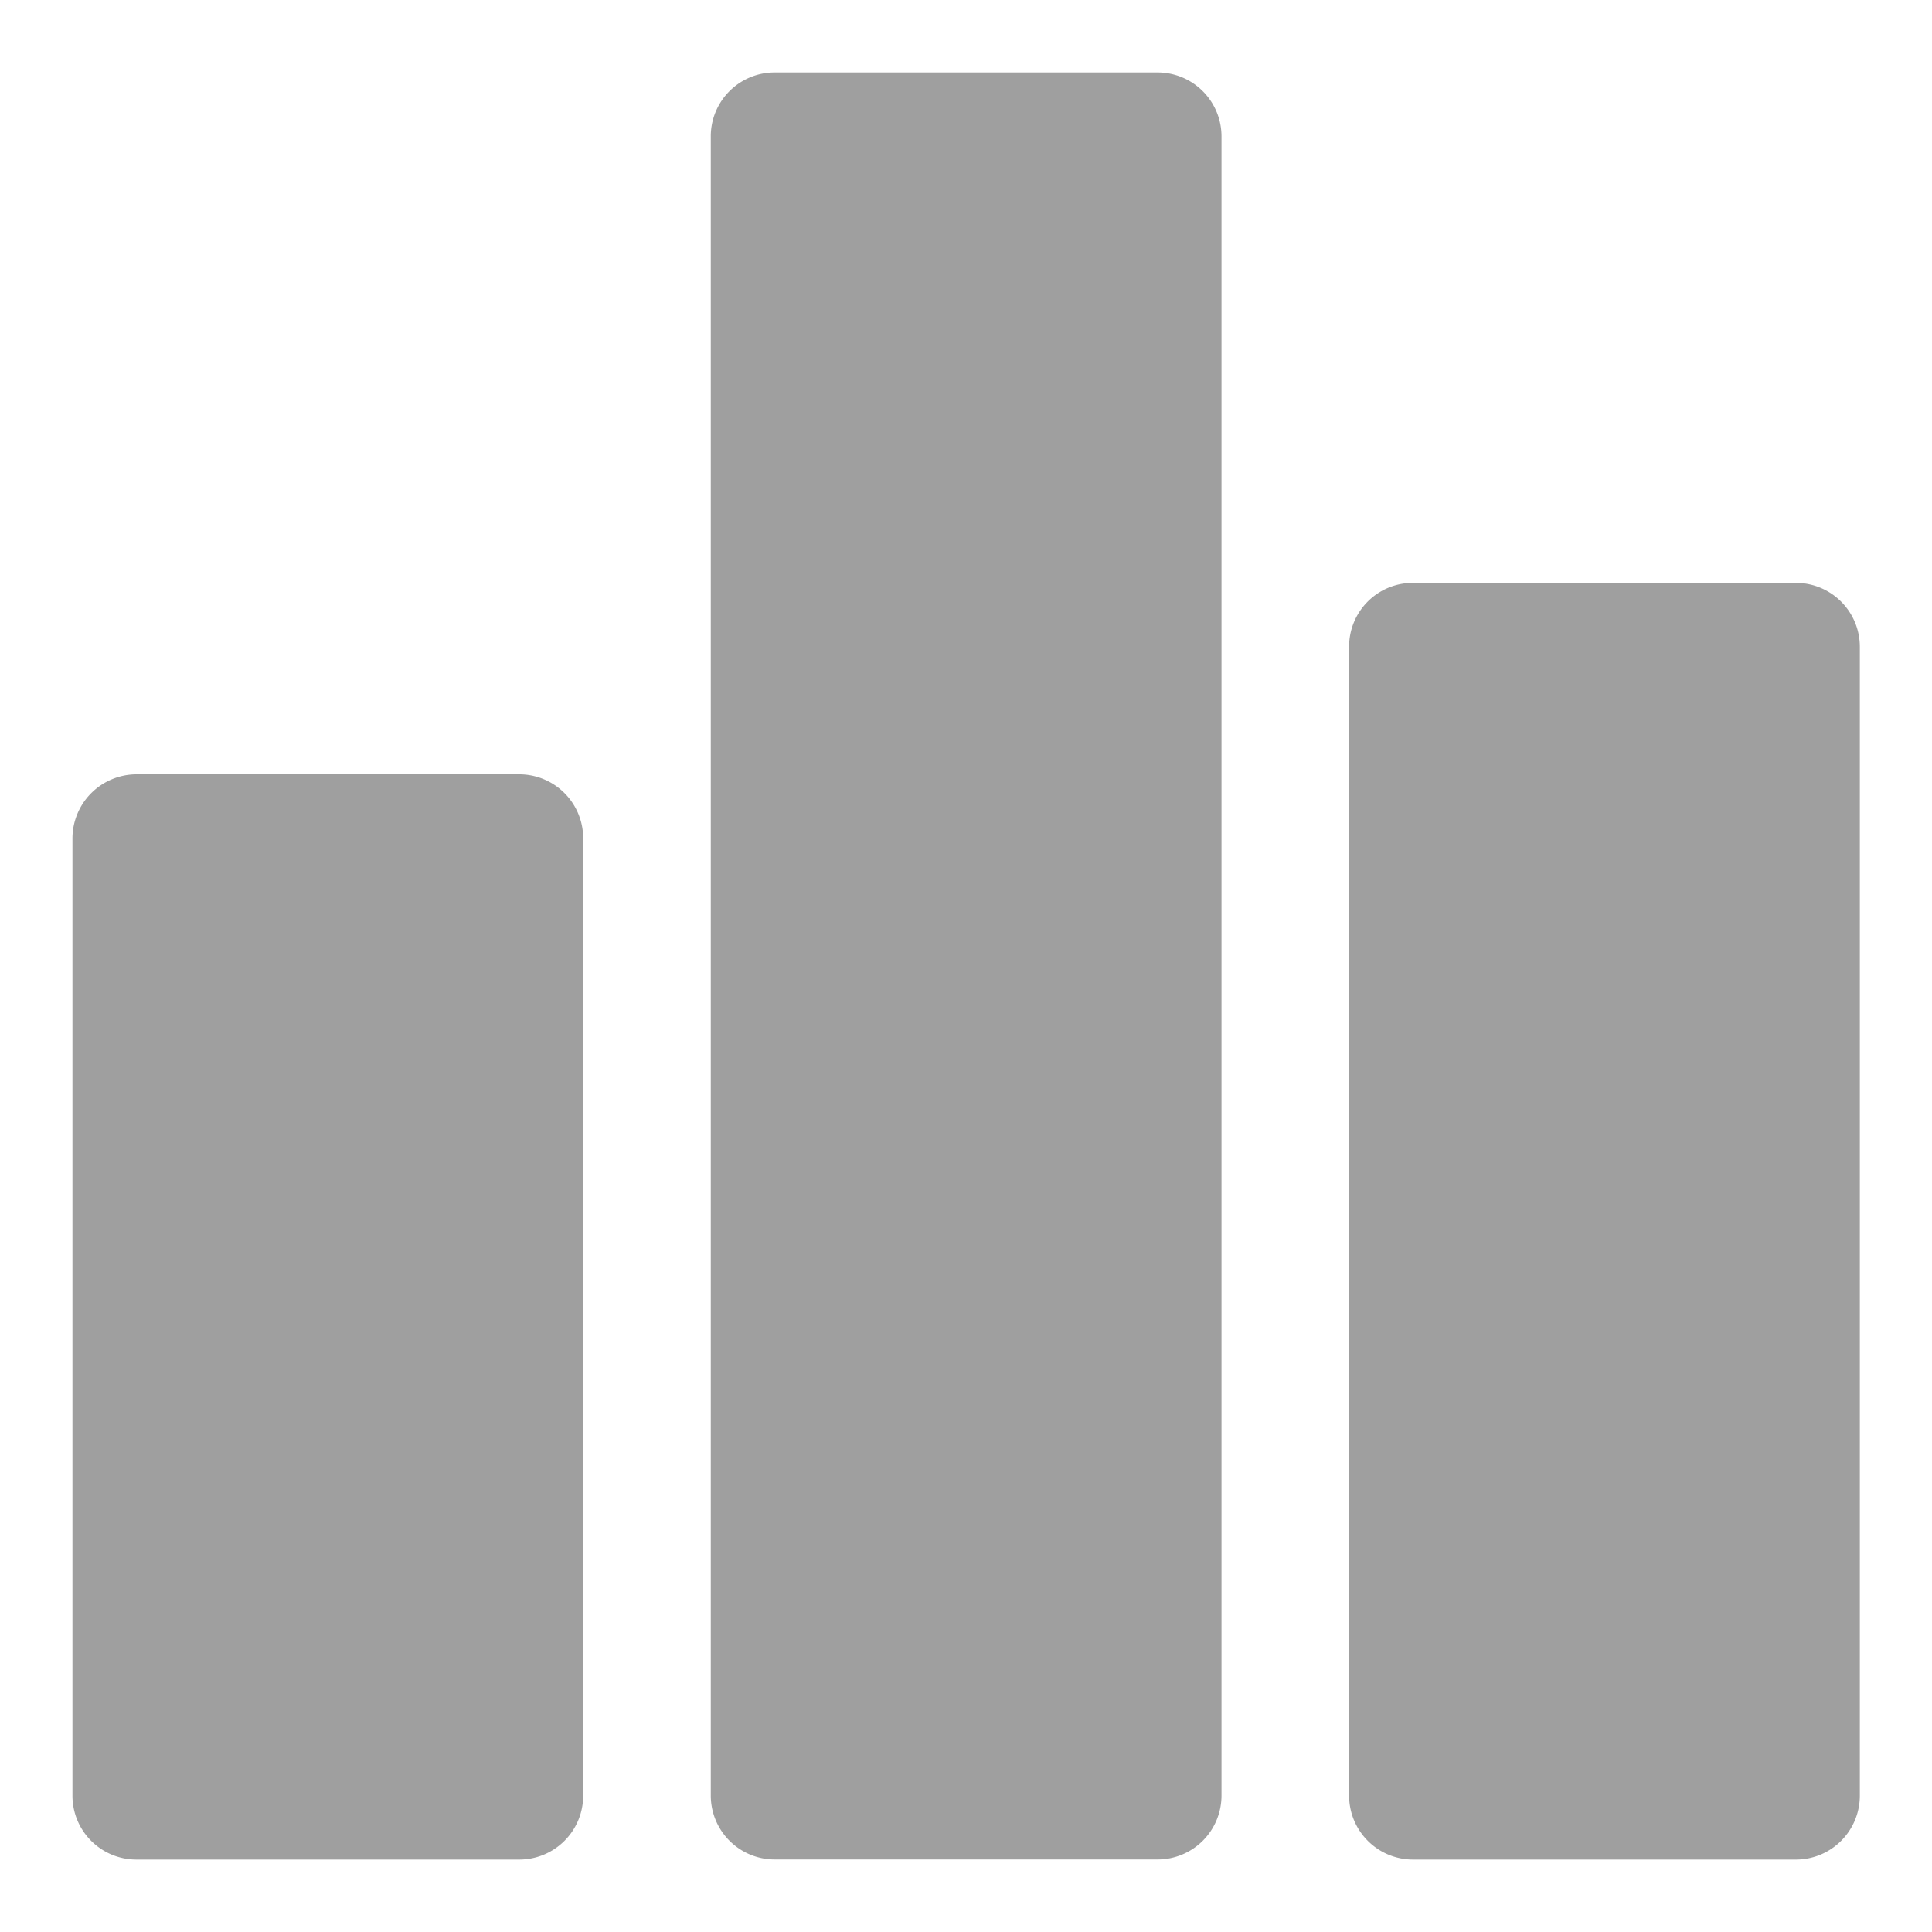 <svg xmlns="http://www.w3.org/2000/svg" width="80" height="80" viewBox="0 0 80 80">
  <g id="statistics_1_" data-name="statistics (1)" transform="translate(31 -0.05)">
    <g id="Group_7" data-name="Group 7" transform="translate(-28 3)">
      <g id="Group_2" data-name="Group 2" transform="translate(0 29.114)">
        <g id="Group_1" data-name="Group 1">
          <path id="Path_2" data-name="Path 2" d="M18.5,187.75H2.648A2.657,2.657,0,0,0,0,190.4v39.64a2.647,2.647,0,0,0,2.648,2.648H18.5a2.647,2.647,0,0,0,2.648-2.648V190.4A2.647,2.647,0,0,0,18.5,187.75Z" transform="translate(0 -187.75)" fill="#9f9f9f"/>
        </g>
      </g>
      <g id="Group_4" data-name="Group 4" transform="translate(26.432 0.05)">
        <g id="Group_3" data-name="Group 3">
          <path id="Path_3" data-name="Path 3" d="M189.2.05H173.348A2.643,2.643,0,0,0,170.7,2.682V71.4a2.647,2.647,0,0,0,2.648,2.648H189.2a2.647,2.647,0,0,0,2.648-2.648V2.7A2.647,2.647,0,0,0,189.2.05Z" transform="translate(-170.7 -0.05)" fill="#9f9f9f"/>
        </g>
      </g>
      <g id="Group_6" data-name="Group 6" transform="translate(52.864 21.186)">
        <g id="Group_5" data-name="Group 5">
          <path id="Path_4" data-name="Path 4" d="M359.9,136.55H344.048A2.637,2.637,0,0,0,341.4,139.2v47.568a2.647,2.647,0,0,0,2.648,2.648H359.9a2.647,2.647,0,0,0,2.648-2.648V139.2A2.647,2.647,0,0,0,359.9,136.55Z" transform="translate(-341.4 -136.55)" fill="#9f9f9f"/>
        </g>
      </g>
    </g>
    <rect id="Rectangle_2" data-name="Rectangle 2" width="80" height="80" transform="translate(-31 0.05)" fill="none" opacity="0.8"/>
  </g>
</svg>
